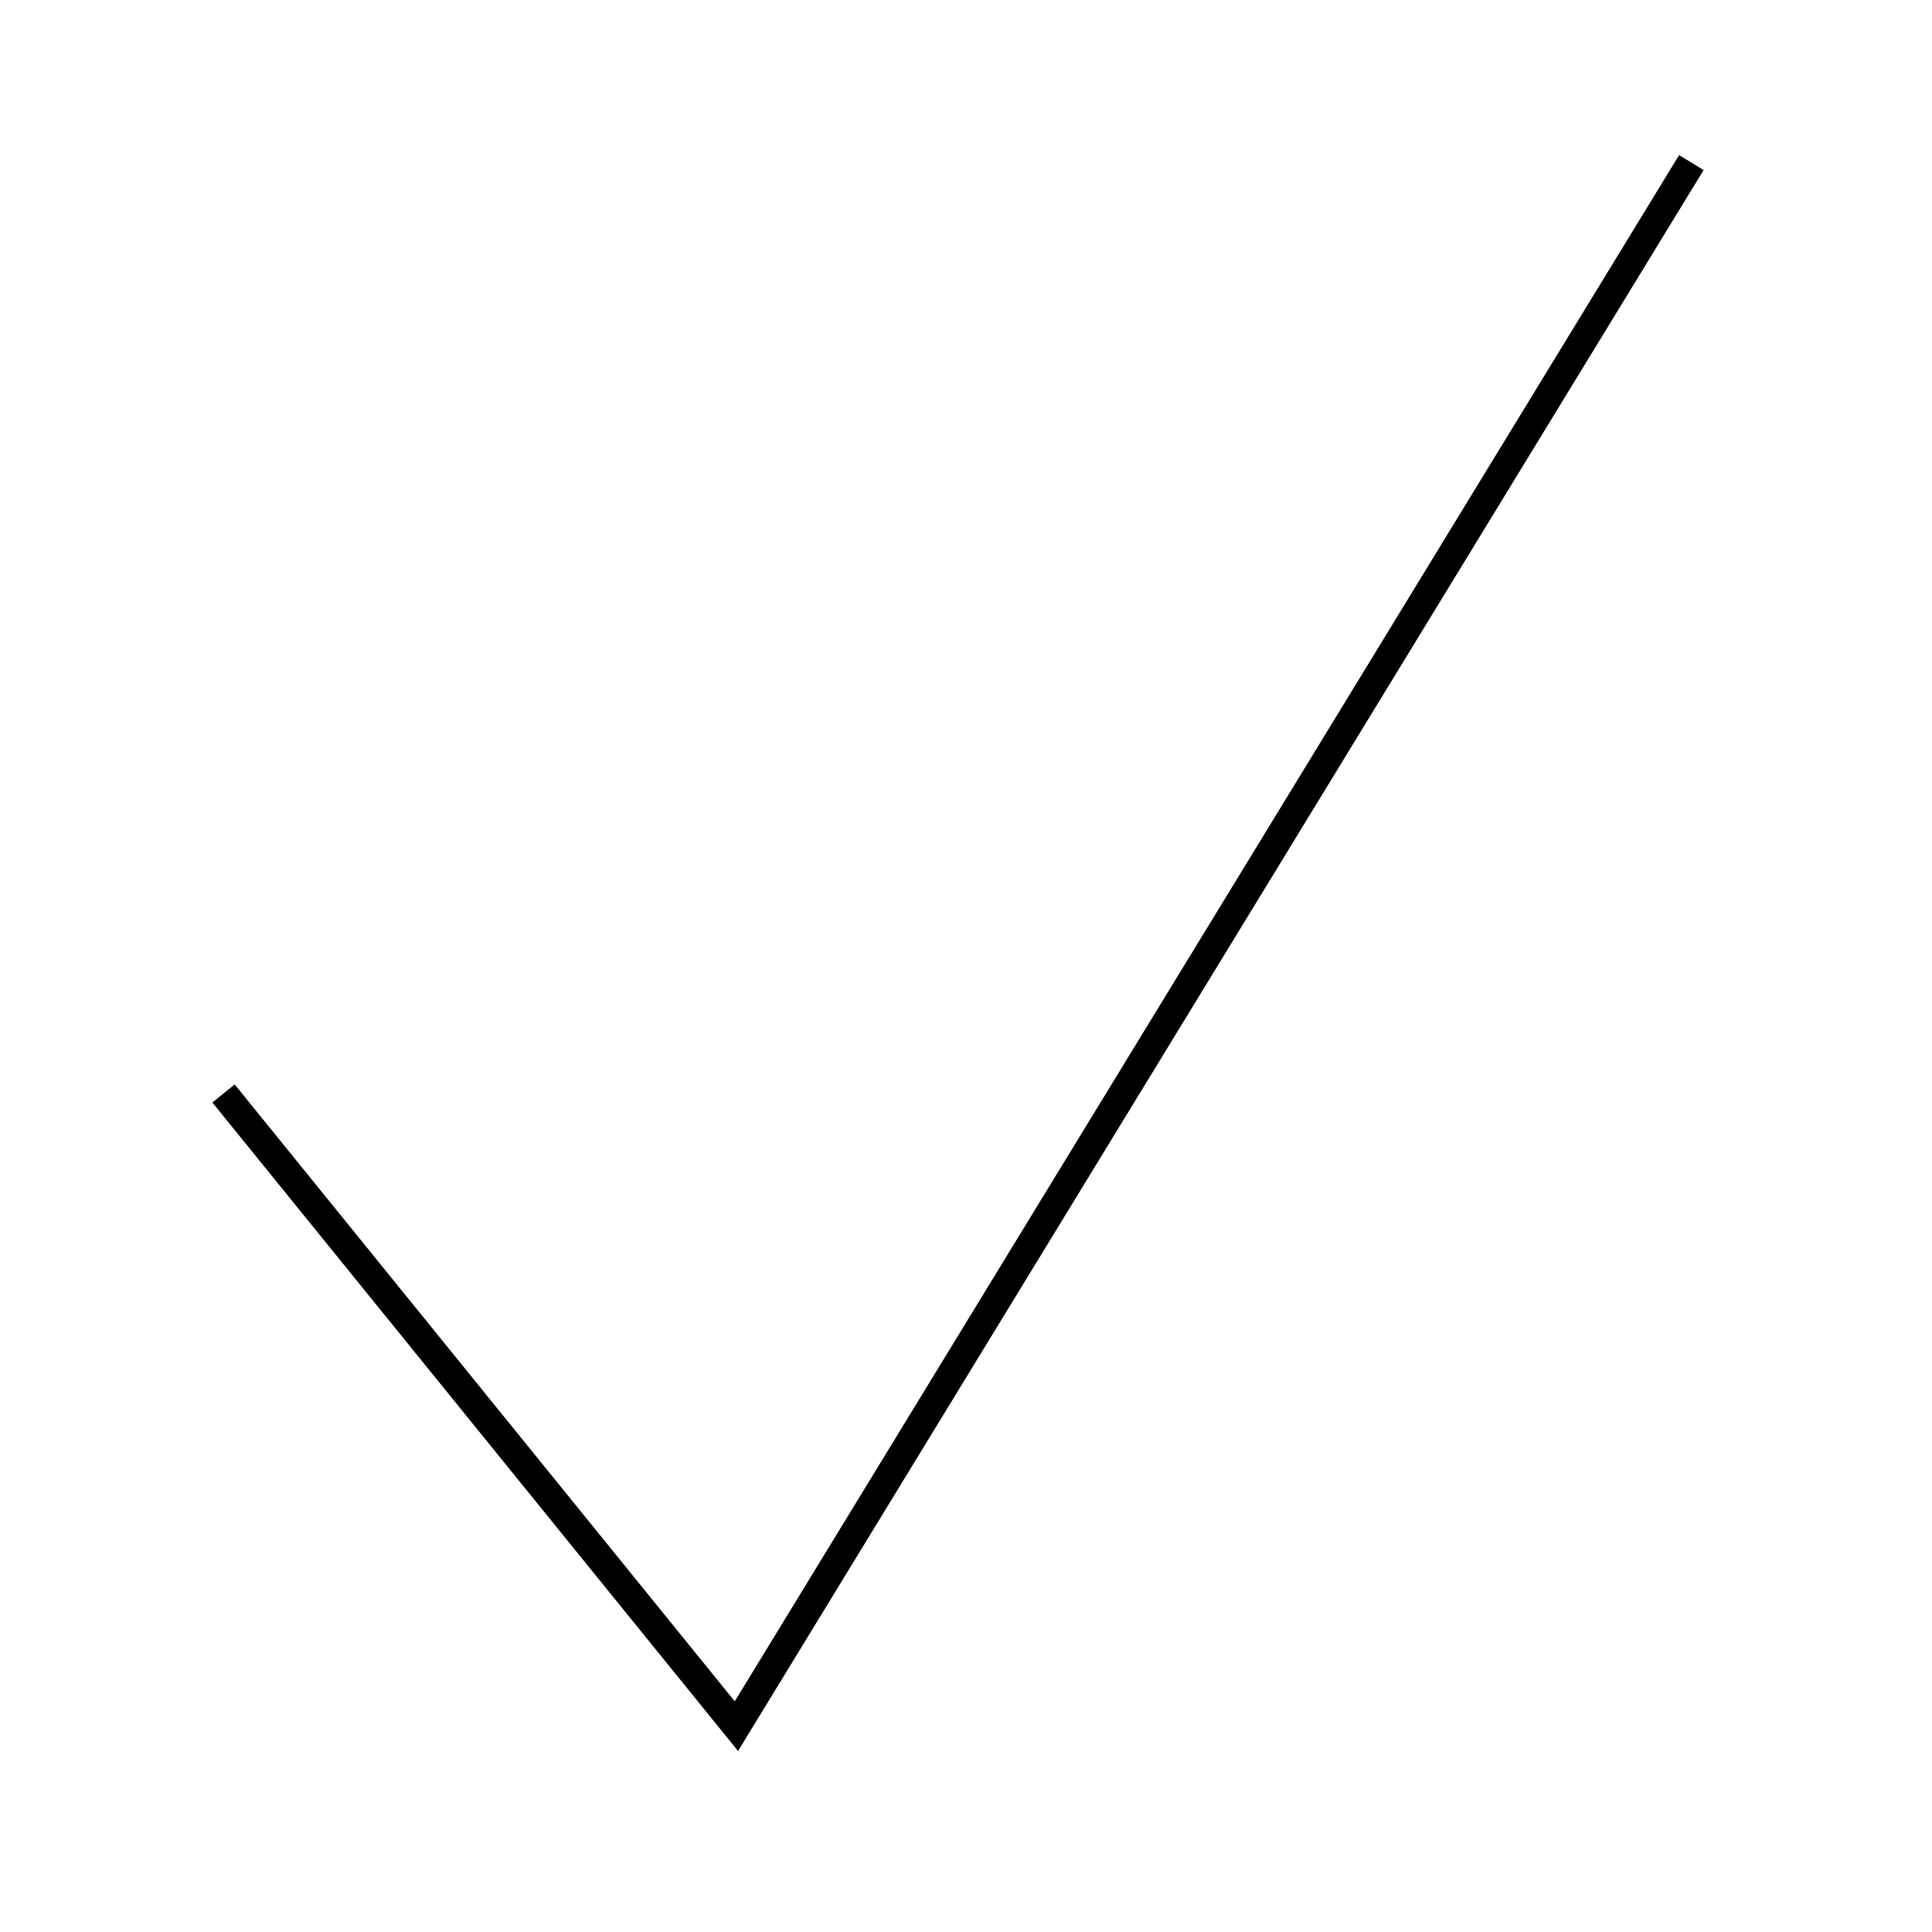 <?xml version="1.0" encoding="UTF-8" standalone="no"?>
<!-- Created with Inkscape (http://www.inkscape.org/) -->

<svg
   xmlns:dc="http://purl.org/dc/elements/1.1/"
   xmlns:cc="http://creativecommons.org/ns#"
   xmlns:rdf="http://www.w3.org/1999/02/22-rdf-syntax-ns#"
   xmlns:svg="http://www.w3.org/2000/svg"
   xmlns="http://www.w3.org/2000/svg"
   xmlns:sodipodi="http://sodipodi.sourceforge.net/DTD/sodipodi-0.dtd"
   xmlns:inkscape="http://www.inkscape.org/namespaces/inkscape"
   width="50mm"
   height="50mm"
   viewBox="0 0 50 50"
   version="1.1"
   id="svg4339"
   inkscape:version="0.92+devel unknown"
   sodipodi:docname="key_activities.svg"
   inkscape:export-filename="/home/nharrington/projects/SoftwareWorkflow/bmfiddle_icons/50x50_spectrum.png"
   inkscape:export-xdpi="96"
   inkscape:export-ydpi="96">
  <defs
     id="defs4333">
    <pattern
       patternUnits="userSpaceOnUse"
       width="151.912"
       height="53.109"
       patternTransform="matrix(0.265,0,0,0.265,12.134,33.028)"
       id="pattern5332">
      <path
         d="M 0.469,52.935 C 15.681,11.815 62.761,-9.838 103.881,5.374 125.747,13.462 143.354,31.069 151.443,52.935"
         sodipodi:t0="0.22556967"
         sodipodi:argument="-3.4959202"
         sodipodi:radius="80.486717"
         sodipodi:revolution="0.5"
         sodipodi:expansion="0"
         sodipodi:cy="80.860603"
         sodipodi:cx="75.956024"
         id="path5315-1"
         style="fill:none;fill-rule:evenodd;stroke:#000000;stroke-width:1"
         sodipodi:type="spiral" />
    </pattern>
  </defs>
  <sodipodi:namedview
     id="base"
     pagecolor="#ffffff"
     bordercolor="#666666"
     borderopacity="1.0"
     inkscape:pageopacity="0.0"
     inkscape:pageshadow="2"
     inkscape:zoom="2.2039792"
     inkscape:cx="10.496666"
     inkscape:cy="55.793815"
     inkscape:document-units="mm"
     inkscape:current-layer="g6063"
     inkscape:document-rotation="0"
     showgrid="false"
     fit-margin-top="0"
     fit-margin-left="0"
     fit-margin-right="0"
     fit-margin-bottom="0"
     inkscape:window-width="1920"
     inkscape:window-height="1027"
     inkscape:window-x="0"
     inkscape:window-y="27"
     inkscape:window-maximized="1" />
  <g
     inkscape:label="Layer 1"
     inkscape:groupmode="layer"
     id="layer1"
     transform="translate(-10.245,-37.251)">
    <g
       id="g6063"
       style="stroke-width:0.665;stroke-miterlimit:4;stroke-dasharray:none">
      <path
         style="fill:none;stroke:#000000;stroke-width:0.743;stroke-linecap:butt;stroke-linejoin:miter;stroke-miterlimit:4;stroke-dasharray:none;stroke-opacity:1"
         d="M 16.03,65.55 29.303,81.924 54.017,41.459"
         id="path6285"
         inkscape:connector-curvature="0"
         sodipodi:nodetypes="ccc" />
    </g>
  </g>
</svg>
